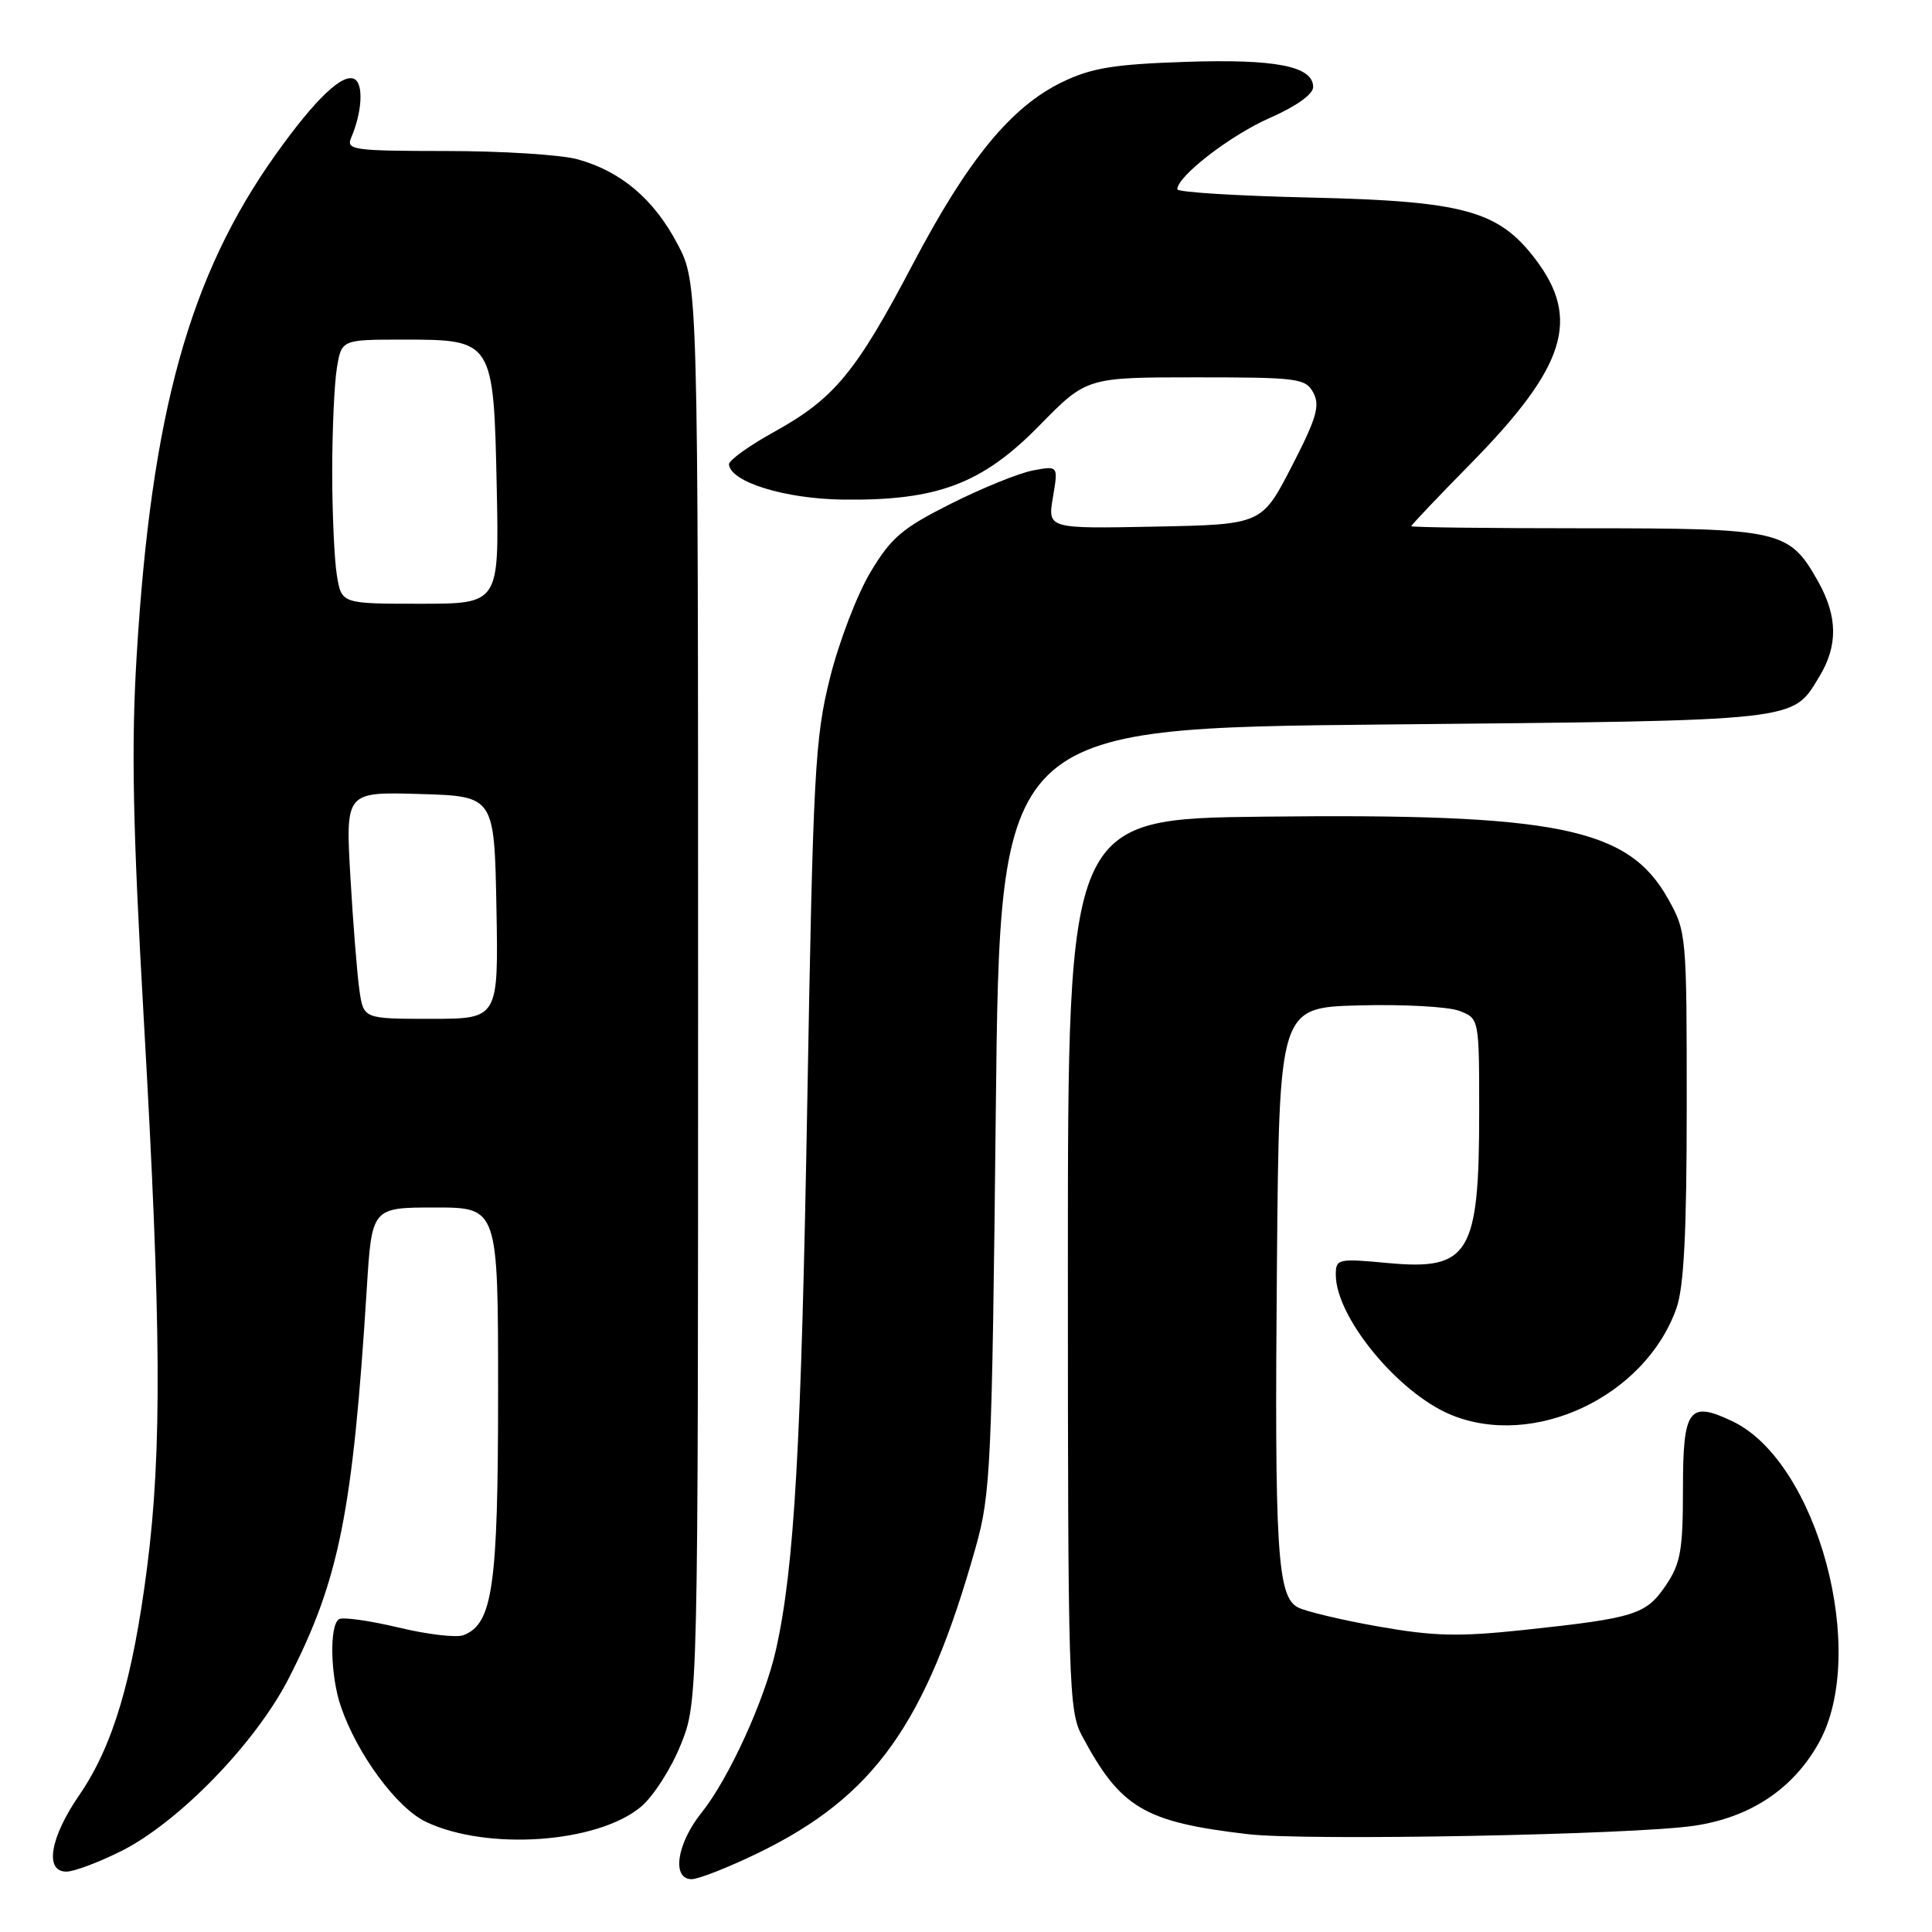 <?xml version="1.0" encoding="UTF-8" standalone="no"?>
<!DOCTYPE svg PUBLIC "-//W3C//DTD SVG 1.1//EN" "http://www.w3.org/Graphics/SVG/1.1/DTD/svg11.dtd" >
<svg xmlns="http://www.w3.org/2000/svg" xmlns:xlink="http://www.w3.org/1999/xlink" version="1.1" viewBox="0 0 256 256">
 <g >
 <path fill="currentColor"
d=" M 100.40 245.56 C 115.85 238.06 122.70 228.44 129.29 205.00 C 131.27 197.96 131.44 194.38 131.95 147.00 C 132.50 96.50 132.50 96.50 183.50 96.00 C 238.91 95.46 237.43 95.62 241.05 89.69 C 243.56 85.57 243.51 81.69 240.91 77.05 C 237.08 70.24 236.02 70.00 210.10 70.00 C 197.39 70.00 187.00 69.88 187.00 69.72 C 187.00 69.57 190.54 65.84 194.87 61.44 C 207.50 48.58 209.49 42.26 203.41 34.29 C 198.54 27.91 193.94 26.65 173.75 26.18 C 163.99 25.96 156.00 25.47 156.00 25.08 C 156.00 23.35 163.04 17.92 168.25 15.63 C 171.76 14.09 174.00 12.49 174.00 11.53 C 174.00 8.77 169.03 7.79 156.99 8.20 C 147.57 8.52 144.61 9.01 140.76 10.87 C 133.96 14.16 128.26 21.12 120.96 34.99 C 113.40 49.38 110.53 52.84 102.50 57.27 C 99.20 59.10 96.54 61.02 96.59 61.54 C 96.81 63.88 104.03 66.10 111.69 66.20 C 124.19 66.36 130.14 64.12 137.70 56.41 C 143.98 50.00 143.98 50.00 158.46 50.00 C 172.03 50.00 173.00 50.13 174.03 52.05 C 174.94 53.75 174.44 55.44 171.16 61.80 C 167.19 69.50 167.19 69.50 153.00 69.78 C 138.81 70.06 138.81 70.06 139.52 65.88 C 140.23 61.70 140.23 61.70 136.86 62.34 C 135.01 62.69 130.13 64.67 126.01 66.74 C 119.54 69.99 118.08 71.23 115.32 75.85 C 113.56 78.80 111.15 85.10 109.97 89.85 C 107.98 97.80 107.74 102.33 106.97 146.00 C 106.17 191.57 105.26 207.64 102.84 218.50 C 101.36 225.20 96.59 235.65 92.96 240.19 C 89.67 244.29 88.97 249.00 91.65 249.00 C 92.55 249.00 96.49 247.45 100.40 245.56 Z  M 16.00 245.31 C 23.60 241.53 33.80 231.05 38.20 222.50 C 44.93 209.42 46.74 200.45 48.60 170.75 C 49.27 160.00 49.27 160.00 57.64 160.00 C 66.00 160.00 66.00 160.00 66.00 184.53 C 66.00 210.23 65.29 215.18 61.41 216.67 C 60.48 217.03 56.60 216.57 52.78 215.65 C 48.96 214.74 45.42 214.24 44.92 214.55 C 43.63 215.35 43.77 222.04 45.16 226.10 C 47.32 232.44 52.59 239.58 56.45 241.41 C 64.57 245.26 79.20 244.23 84.95 239.39 C 86.57 238.03 88.93 234.35 90.19 231.21 C 92.50 225.50 92.50 225.50 92.50 131.50 C 92.50 37.50 92.50 37.50 89.76 32.31 C 86.63 26.37 82.26 22.68 76.50 21.10 C 74.30 20.50 66.49 20.01 59.14 20.01 C 46.80 20.00 45.84 19.87 46.53 18.25 C 47.96 14.93 48.19 11.23 47.02 10.51 C 45.49 9.57 41.81 13.06 36.51 20.50 C 25.09 36.55 20.06 54.67 18.11 86.87 C 17.38 98.89 17.59 109.44 19.07 135.37 C 21.37 175.72 21.47 192.27 19.49 207.70 C 17.57 222.61 14.96 231.37 10.51 237.85 C 6.62 243.50 5.87 248.00 8.80 248.00 C 9.80 248.00 13.03 246.79 16.00 245.31 Z  M 224.50 241.92 C 231.92 240.82 237.58 237.06 240.99 230.96 C 247.65 219.05 240.86 193.71 229.56 188.33 C 223.78 185.57 223.00 186.65 223.00 197.32 C 223.00 205.42 222.69 207.17 220.73 210.07 C 218.12 213.94 216.66 214.40 202.00 215.97 C 193.26 216.90 190.02 216.82 182.64 215.52 C 177.76 214.66 172.96 213.51 171.96 212.98 C 169.24 211.52 168.87 205.44 169.20 167.50 C 169.50 133.50 169.50 133.50 180.10 133.22 C 185.93 133.06 191.89 133.39 193.35 133.94 C 196.00 134.95 196.00 134.95 196.00 147.41 C 196.00 166.17 194.68 168.36 183.93 167.36 C 177.28 166.74 177.00 166.80 177.00 168.90 C 177.00 174.52 185.22 184.53 192.22 187.45 C 203.22 192.03 218.00 185.06 222.14 173.34 C 223.13 170.53 223.50 163.31 223.50 146.50 C 223.50 123.82 223.47 123.44 221.00 119.05 C 215.72 109.67 206.39 107.77 167.50 108.21 C 141.50 108.50 141.50 108.50 141.50 167.50 C 141.50 223.20 141.60 226.70 143.37 230.00 C 148.48 239.58 151.61 241.43 165.37 243.04 C 173.07 243.94 216.46 243.12 224.50 241.92 Z  M 47.63 131.25 C 47.33 129.19 46.79 122.42 46.43 116.21 C 45.78 104.92 45.78 104.92 55.64 105.21 C 65.50 105.50 65.50 105.50 65.78 120.25 C 66.05 135.00 66.05 135.00 57.11 135.00 C 48.18 135.00 48.18 135.00 47.63 131.25 Z  M 44.64 76.25 C 44.30 74.19 44.02 68.00 44.02 62.50 C 44.02 57.00 44.30 50.81 44.64 48.75 C 45.26 45.00 45.26 45.00 53.48 45.00 C 65.36 45.00 65.41 45.09 65.82 64.60 C 66.14 80.00 66.14 80.00 55.70 80.00 C 45.26 80.00 45.26 80.00 44.64 76.25 Z "/>
</g>
</svg>